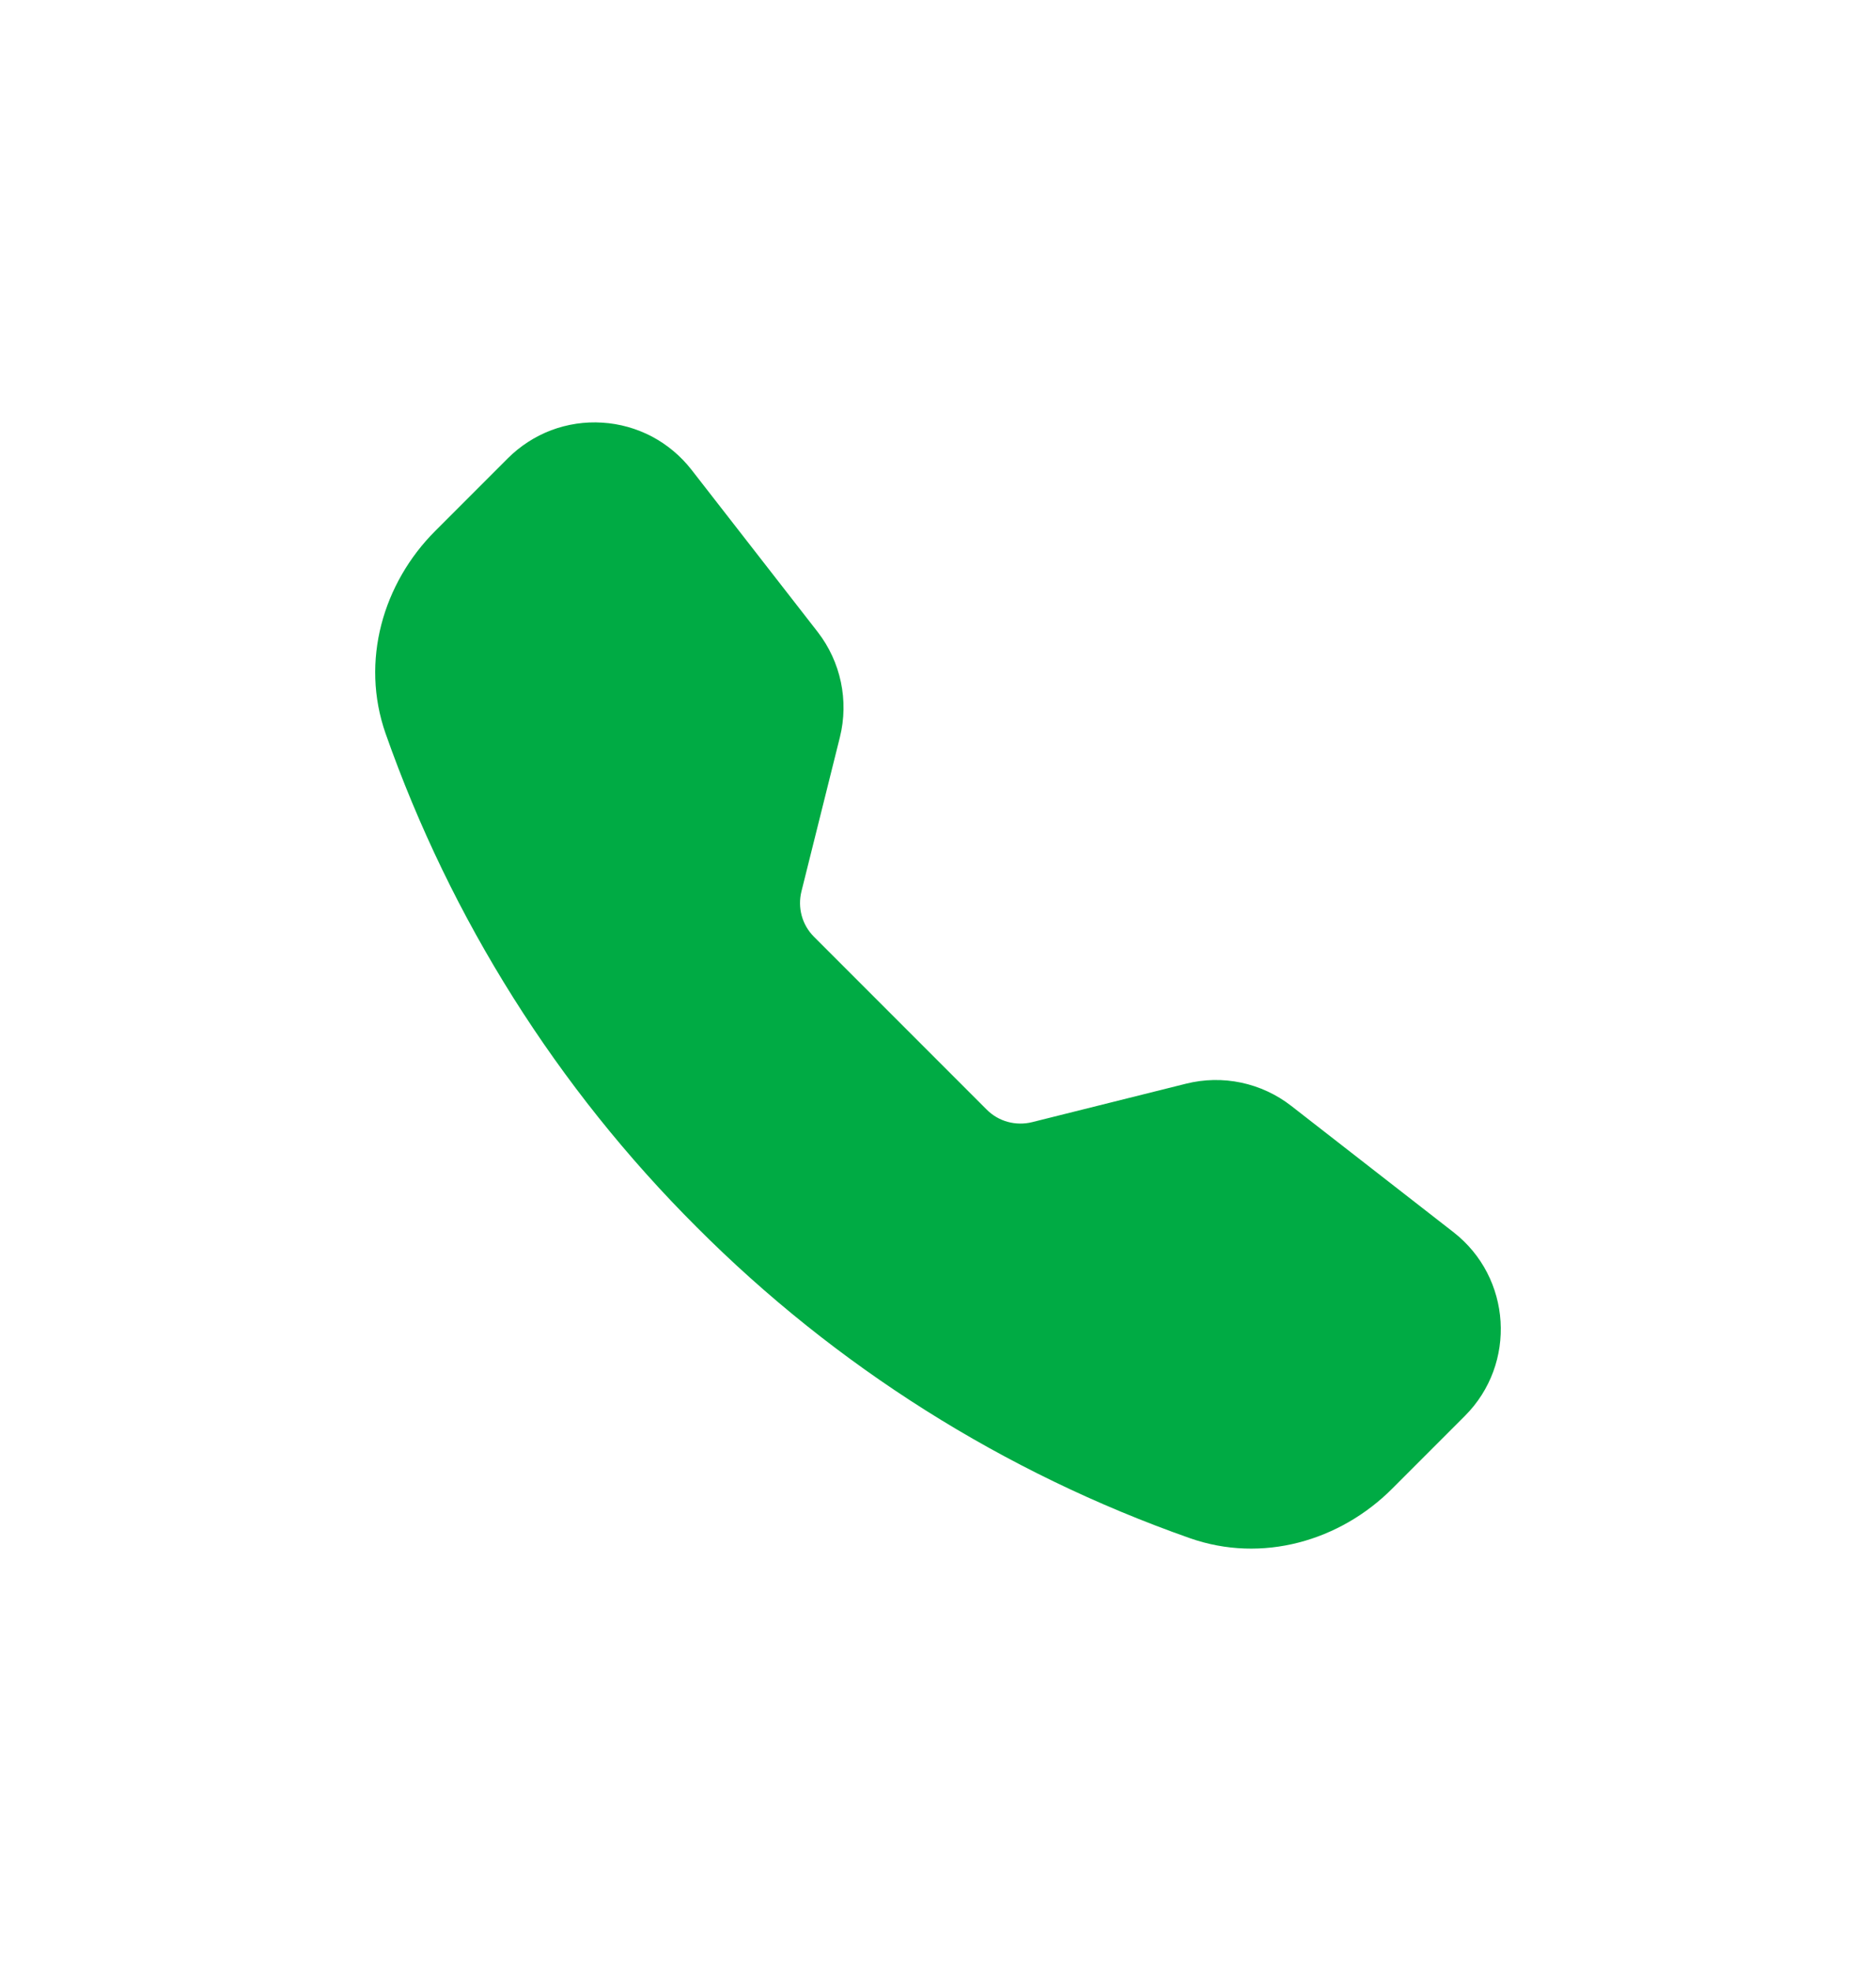 <svg width="20" height="21" viewBox="0 0 20 21" fill="none" xmlns="http://www.w3.org/2000/svg">
<path fill-rule="evenodd" clip-rule="evenodd" d="M5.414 4.883C5.545 4.752 5.703 4.65 5.876 4.584C6.05 4.519 6.235 4.491 6.42 4.503C6.605 4.514 6.786 4.565 6.95 4.651C7.114 4.738 7.258 4.859 7.372 5.005L8.718 6.734C8.964 7.052 9.051 7.465 8.954 7.855L8.544 9.498C8.523 9.583 8.524 9.672 8.547 9.756C8.57 9.841 8.615 9.918 8.677 9.98L10.52 11.823C10.582 11.885 10.659 11.93 10.744 11.953C10.828 11.976 10.918 11.977 11.003 11.956L12.645 11.546C12.837 11.498 13.038 11.494 13.232 11.535C13.426 11.576 13.608 11.66 13.765 11.782L15.495 13.128C16.116 13.611 16.173 14.53 15.617 15.086L14.841 15.862C14.286 16.417 13.457 16.66 12.684 16.388C10.704 15.692 8.908 14.559 7.426 13.073C5.941 11.592 4.808 9.795 4.111 7.816C3.84 7.043 4.084 6.213 4.639 5.658L5.414 4.883Z" fill="#00AB44"/>
</svg>
